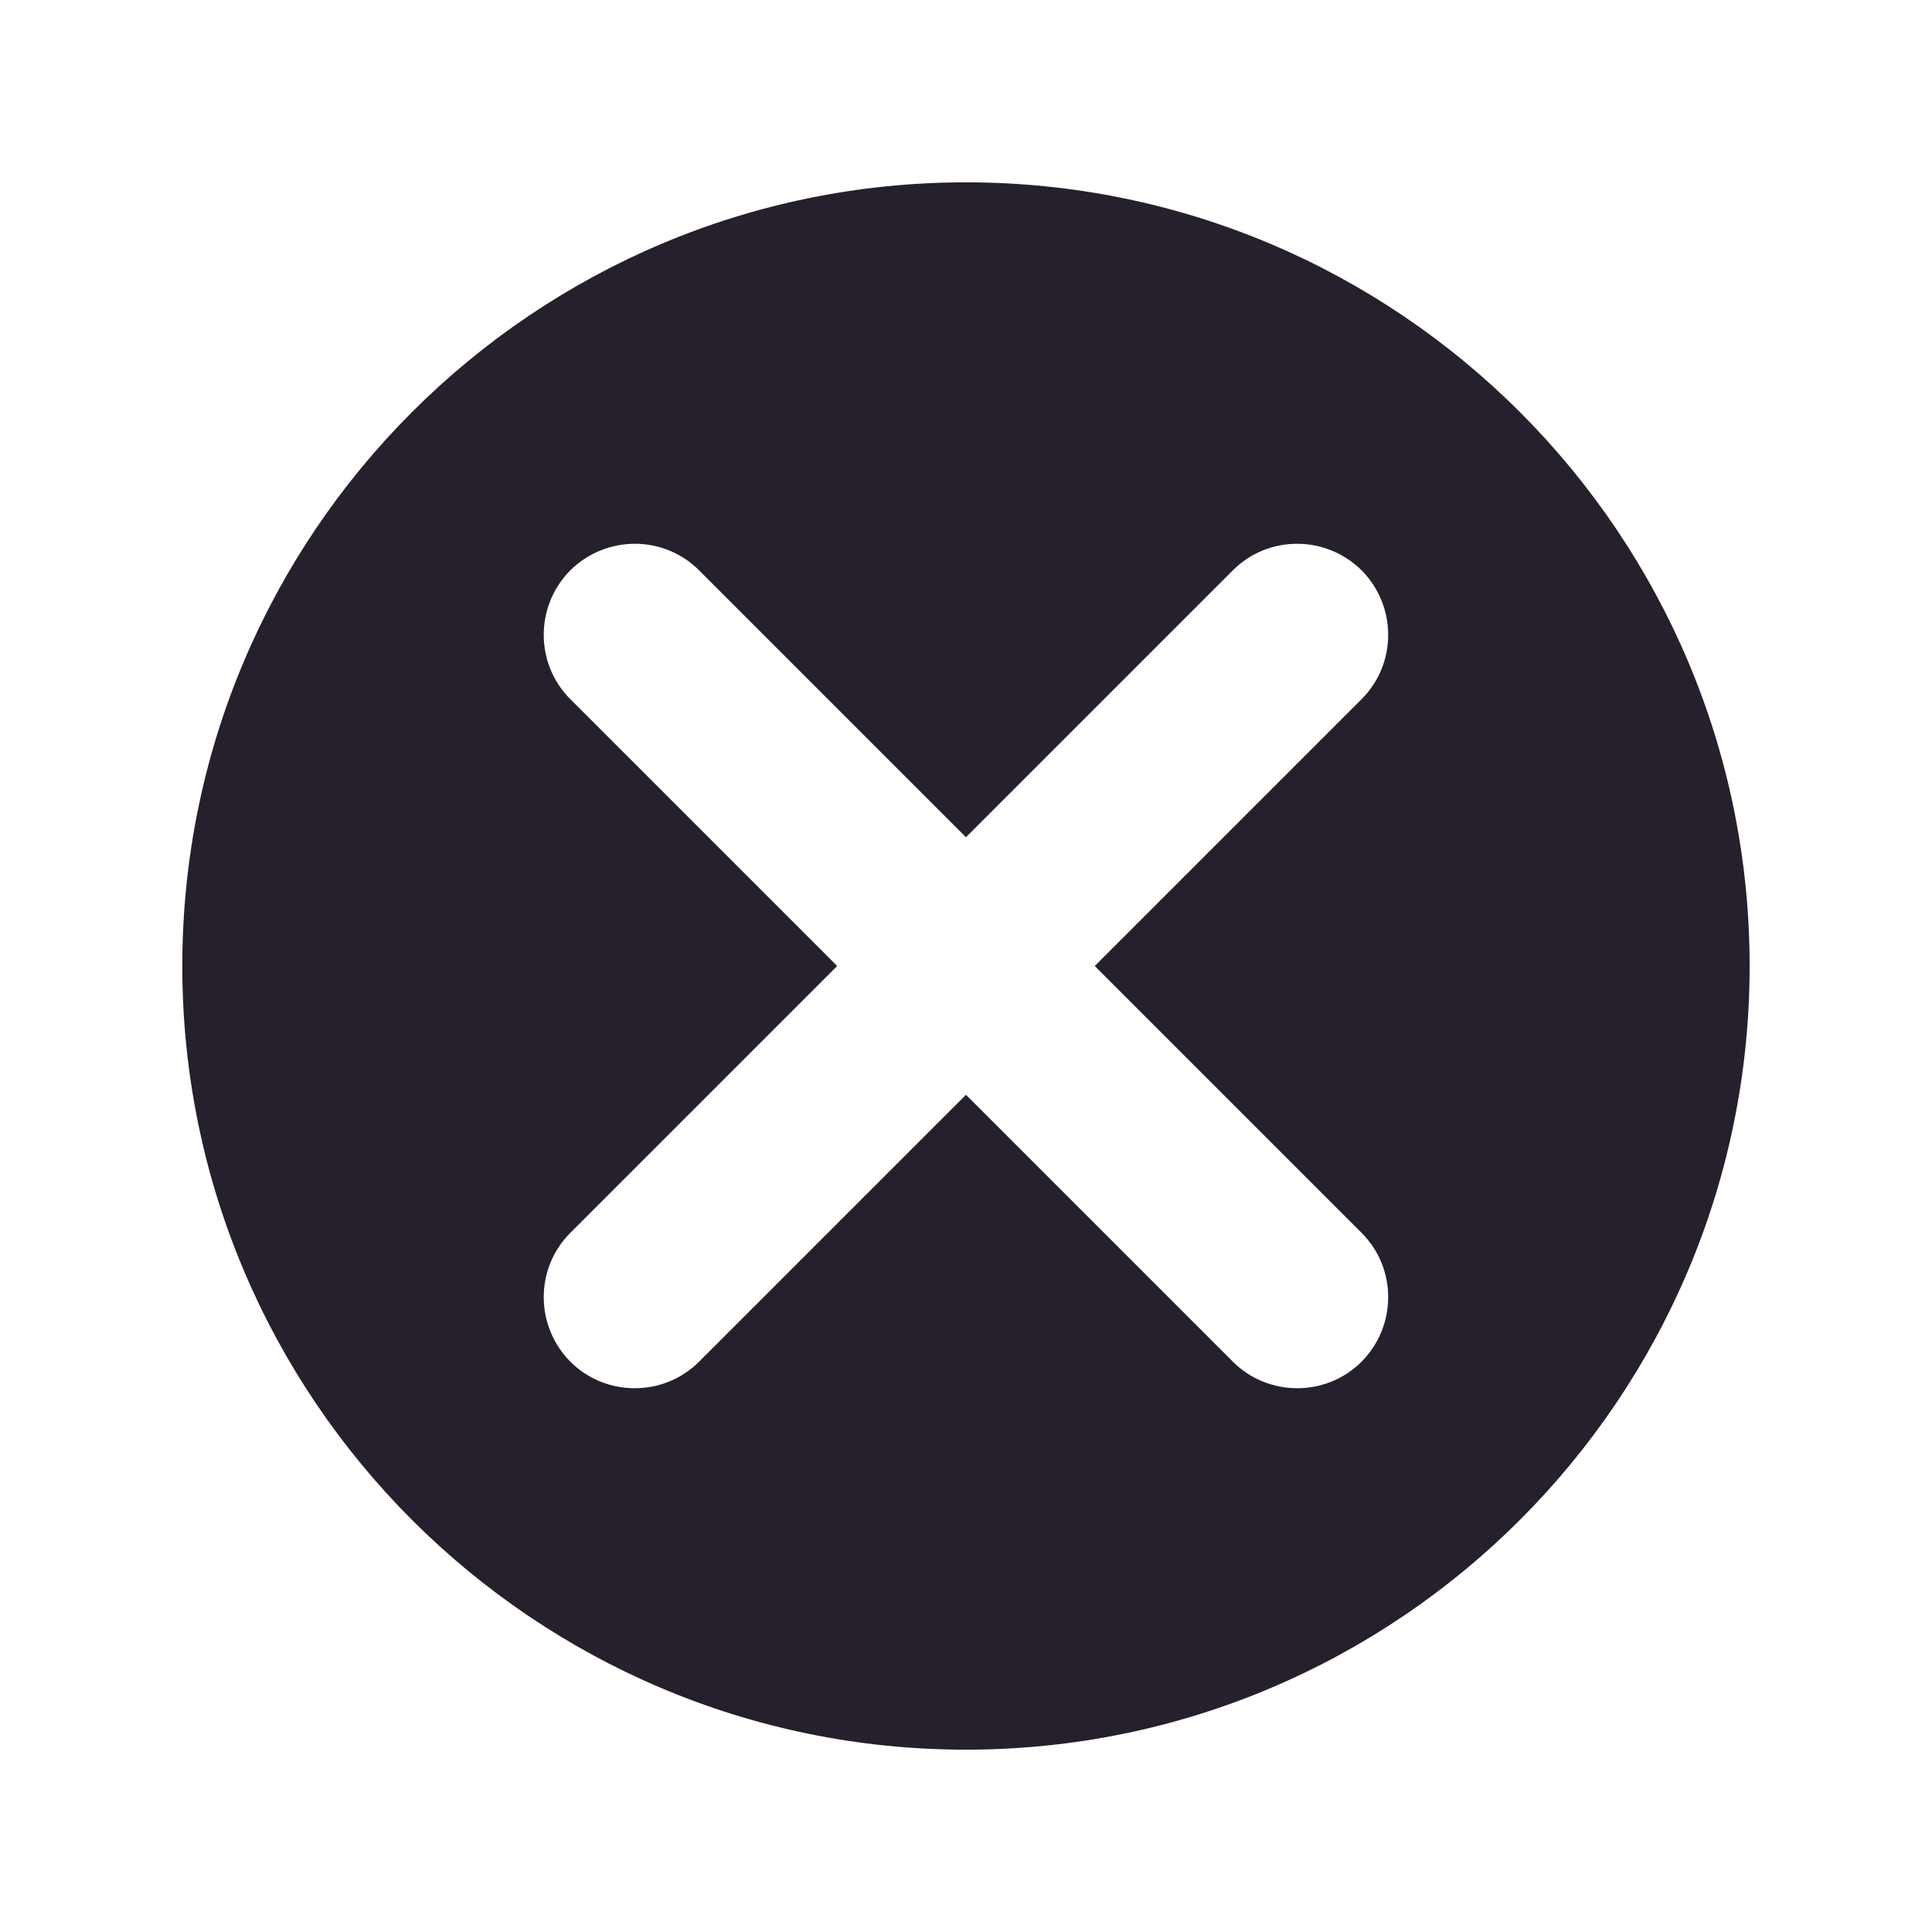 <svg width="48" height="48" viewBox="0 0 48 48" fill="none" xmlns="http://www.w3.org/2000/svg">
<path d="M23.999 4.53C13.259 4.53 4.529 13.26 4.529 24C4.529 34.74 13.259 43.47 23.999 43.47C34.739 43.47 43.469 34.74 43.469 24C43.469 13.26 34.739 4.53 23.999 4.53ZM33.829 30.63C34.709 31.51 34.709 32.94 33.829 33.83C33.389 34.27 32.809 34.49 32.229 34.49C31.649 34.49 31.069 34.27 30.629 33.83L23.999 27.2L17.369 33.83C16.929 34.27 16.349 34.49 15.769 34.49C15.189 34.49 14.609 34.27 14.169 33.83C13.289 32.94 13.289 31.51 14.169 30.63L20.799 24L14.169 17.37C13.289 16.49 13.289 15.06 14.169 14.17C15.059 13.29 16.489 13.29 17.369 14.17L23.999 20.8L30.629 14.17C31.509 13.29 32.939 13.29 33.829 14.17C34.709 15.06 34.709 16.49 33.829 17.37L27.199 24L33.829 30.63Z" fill="#26202D"/>
</svg>
